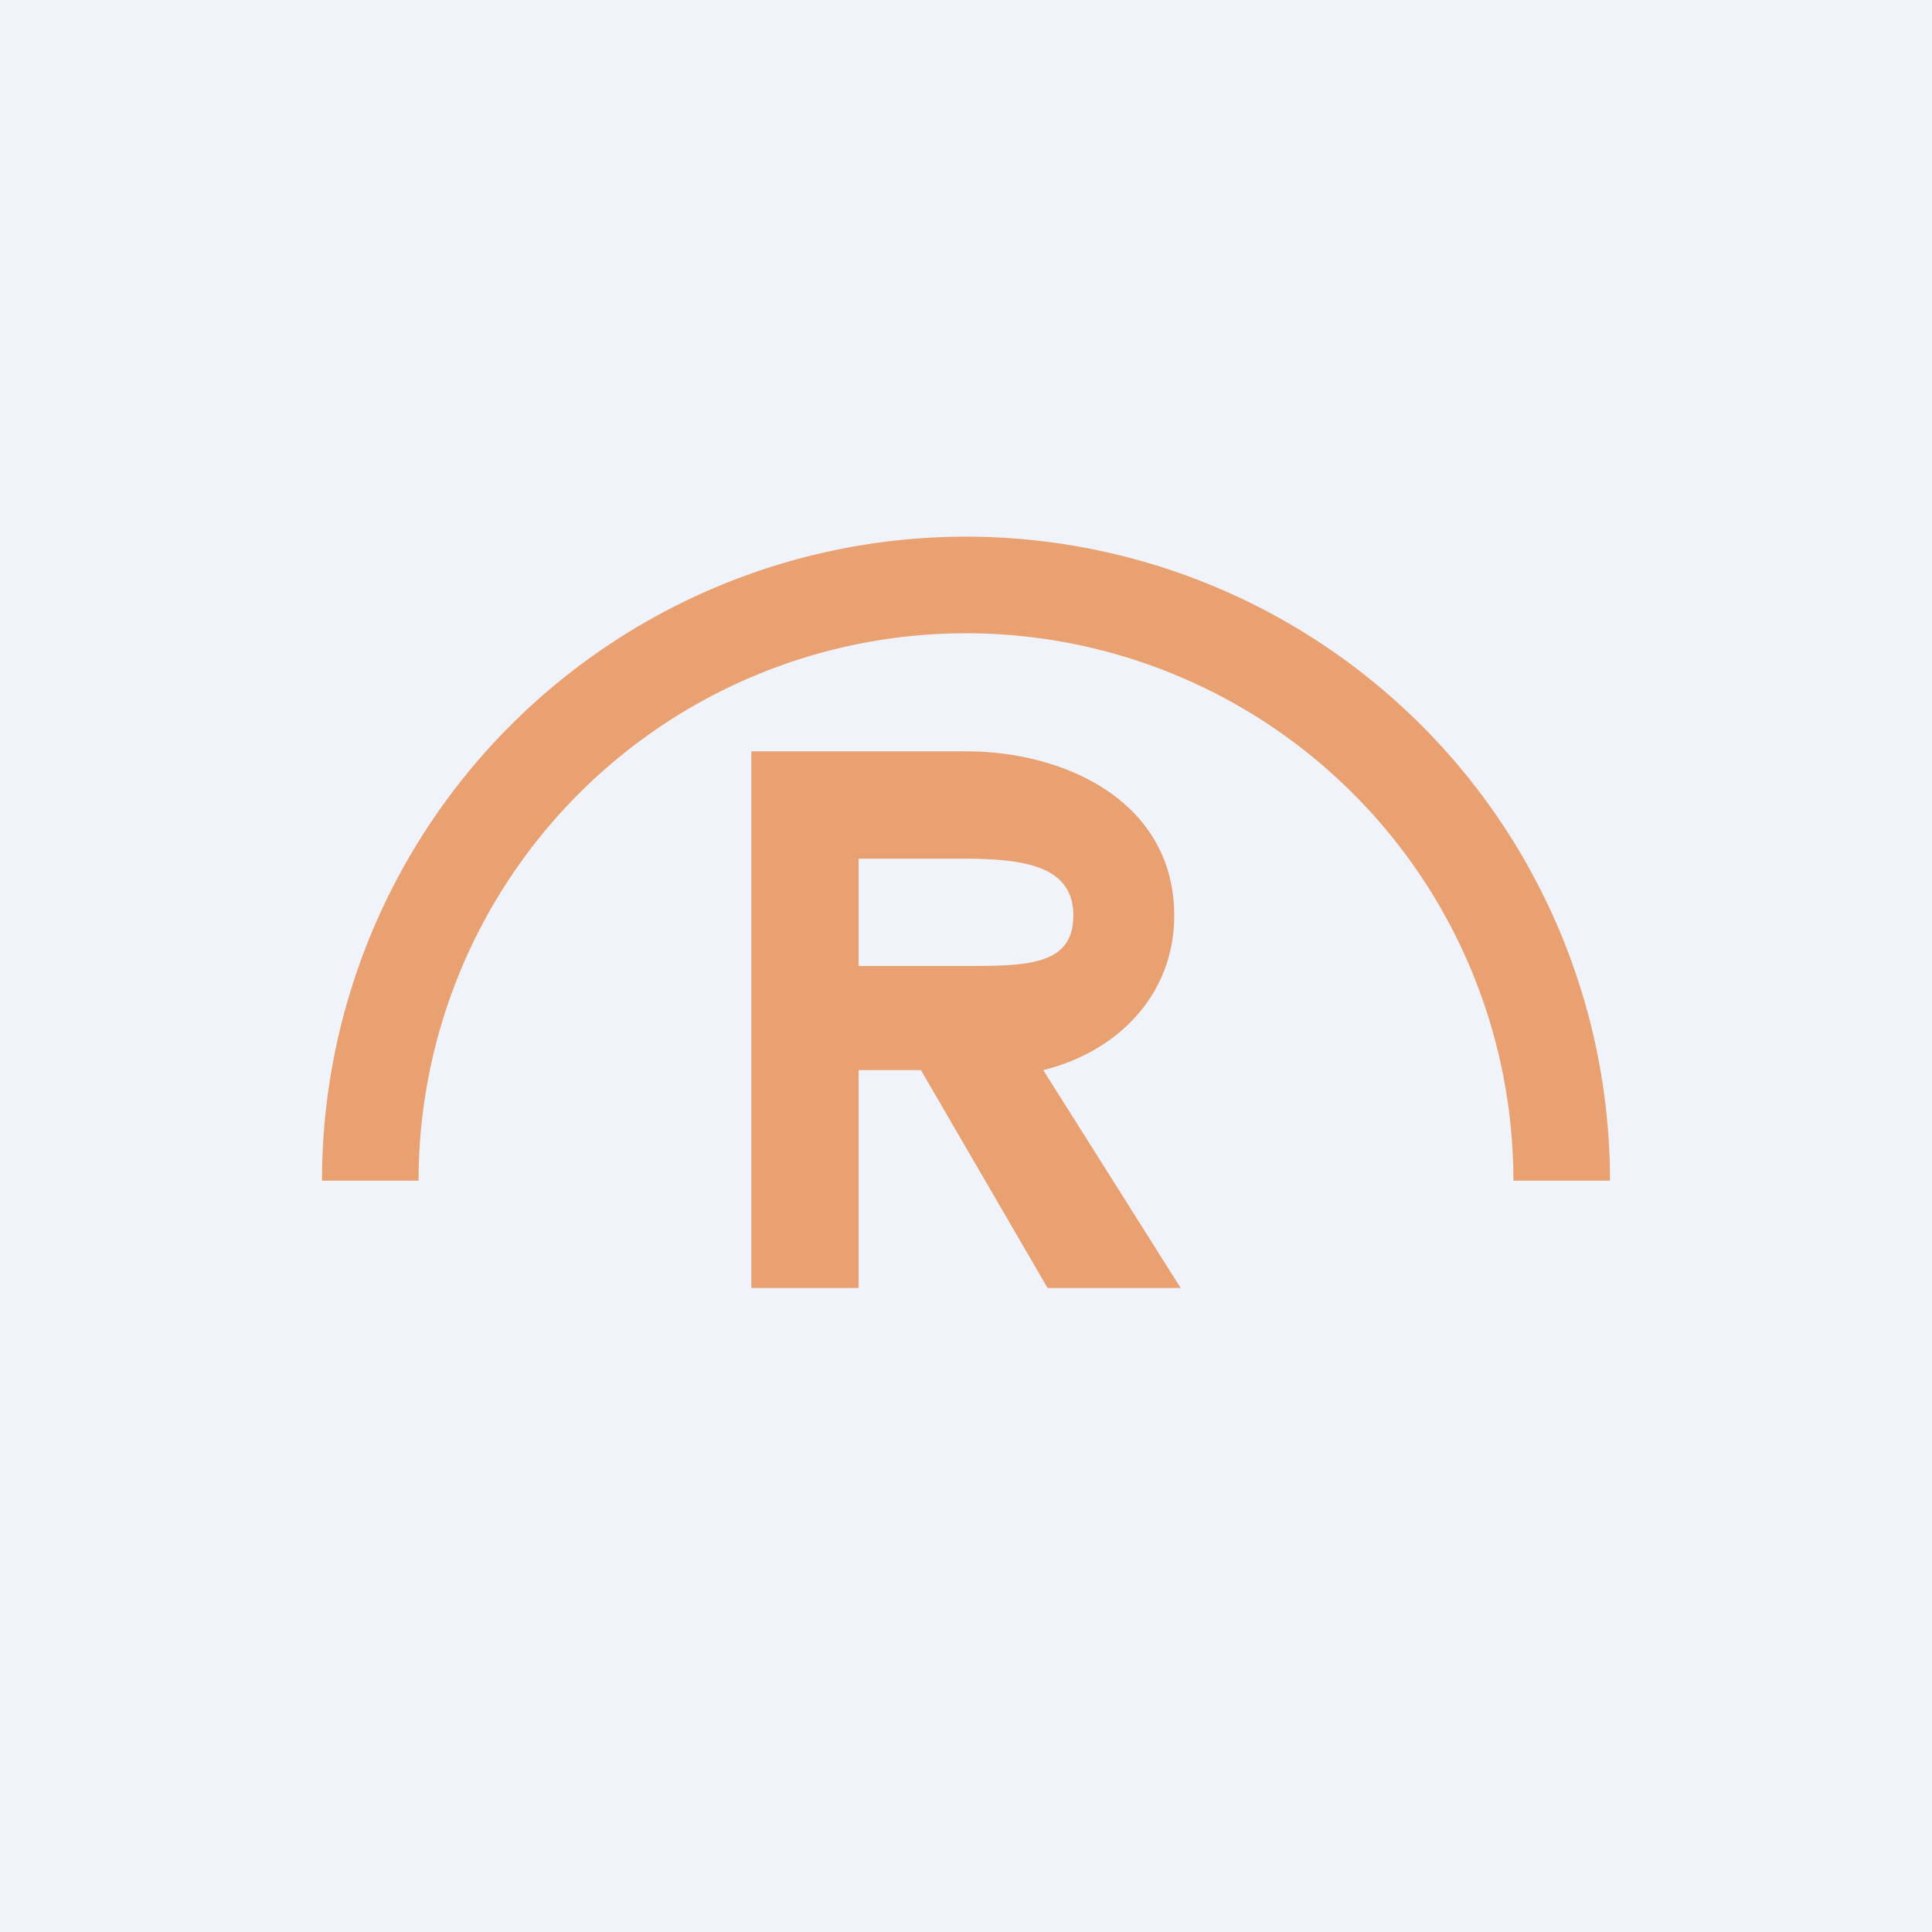 <!-- by TradingView --><svg width="18" height="18" viewBox="0 0 18 18" xmlns="http://www.w3.org/2000/svg"><path fill="#F0F3FA" d="M0 0h18v18H0z"/><path d="M15 11h-.9a5.1 5.1 0 1 0-10.2 0H3a6 6 0 1 1 12 0ZM8.58 9.97 9.76 12H11L9.72 9.97c.69-.17 1.22-.7 1.22-1.44C10.94 7.48 9.94 7 9 7H7v5h1V9.97h.58ZM8.97 9H8V8h.97c.58 0 1.03.07 1.03.53C10 9 9.56 9 8.97 9Z" fill="#E9A171"/></svg>